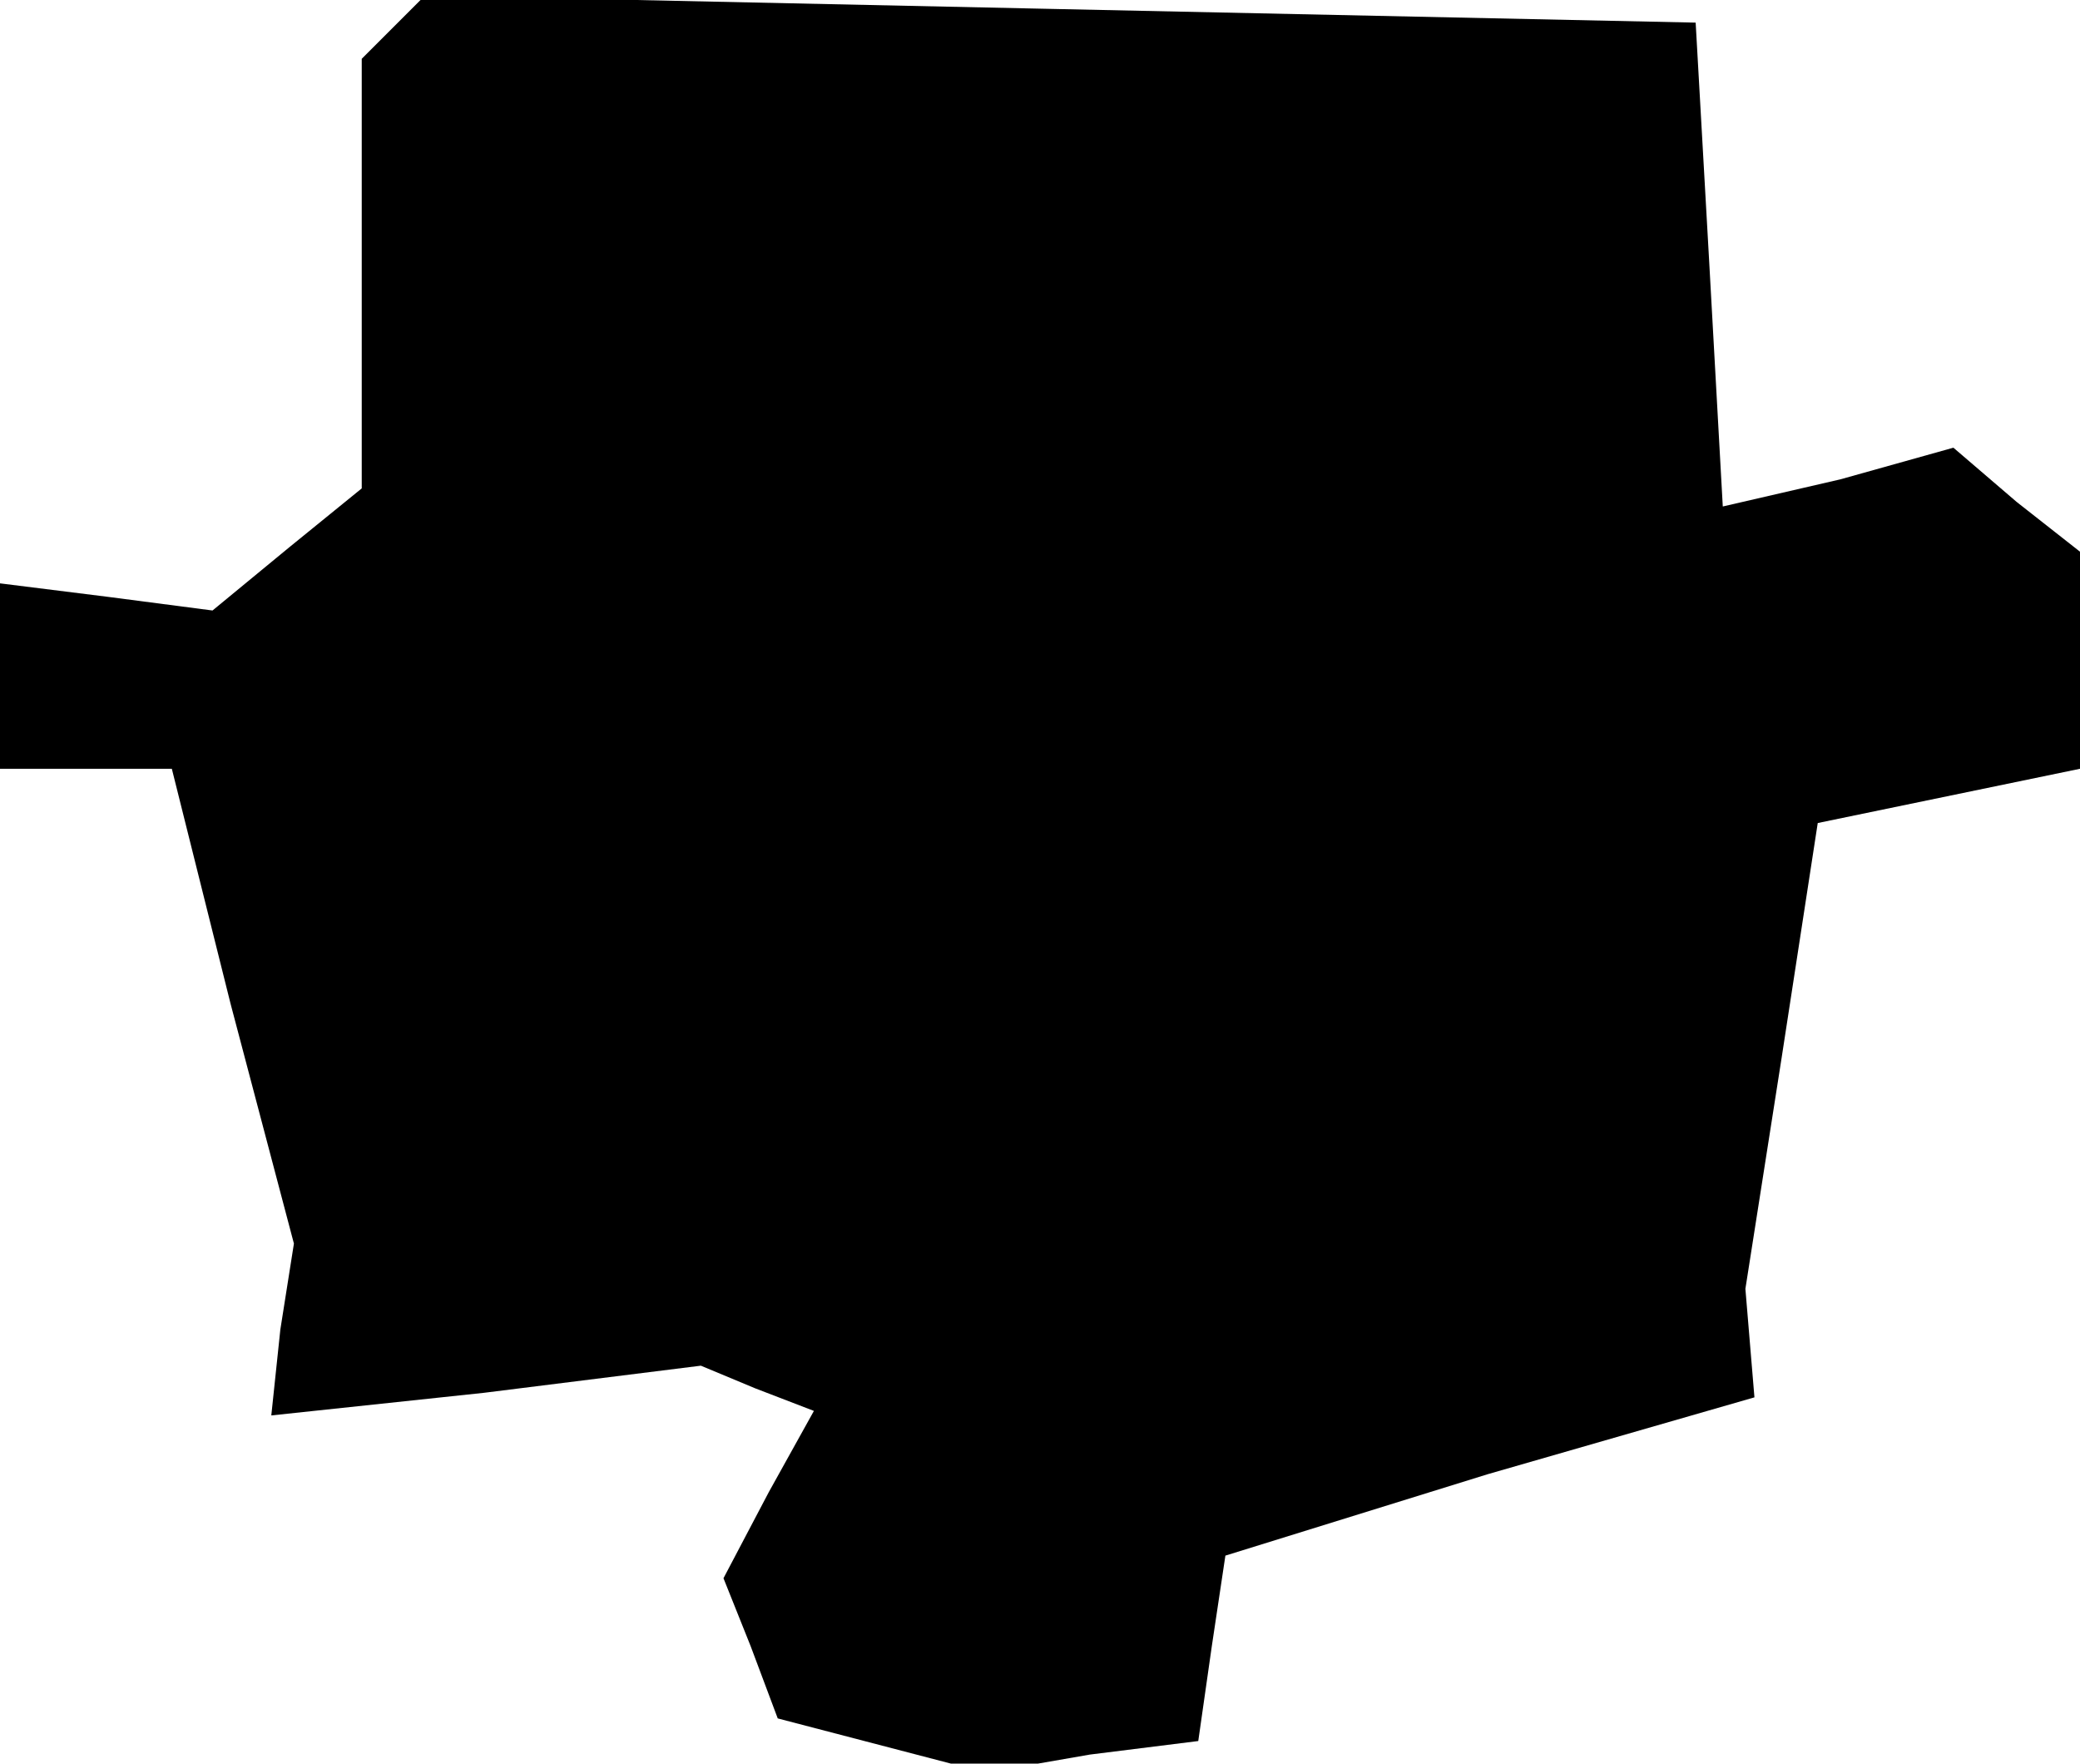 <?xml version="1.0" standalone="no"?>
<!DOCTYPE svg PUBLIC "-//W3C//DTD SVG 20010904//EN"
 "http://www.w3.org/TR/2001/REC-SVG-20010904/DTD/svg10.dtd">
<svg version="1.0" xmlns="http://www.w3.org/2000/svg"
 width="46pt" height="39pt" viewBox="0 0 46 39"
 preserveAspectRatio="xMidYMid meet">
<g transform="translate(0,39) scale(0.1,-0.1)"
fill="#000000" stroke="none">
<path d="M87 384 l-7 -7 0 -47 0 -48 -16 -13 -17 -14 -23 3 -24 3 0 -20 0 -21
19 0 19 0 13 -52 14 -53 -3 -19 -2 -19 47 5 48 6 12 -5 13 -5 -10 -18 -10 -19
6 -15 6 -16 23 -6 23 -6 23 4 24 3 3 21 3 20 58 18 59 17 -1 12 -1 12 8 51 8
52 29 6 29 6 0 24 0 24 -14 11 -14 12 -25 -7 -26 -6 -3 54 -3 53 -141 3 -140
3 -7 -7z"/>
</g>
</svg>
